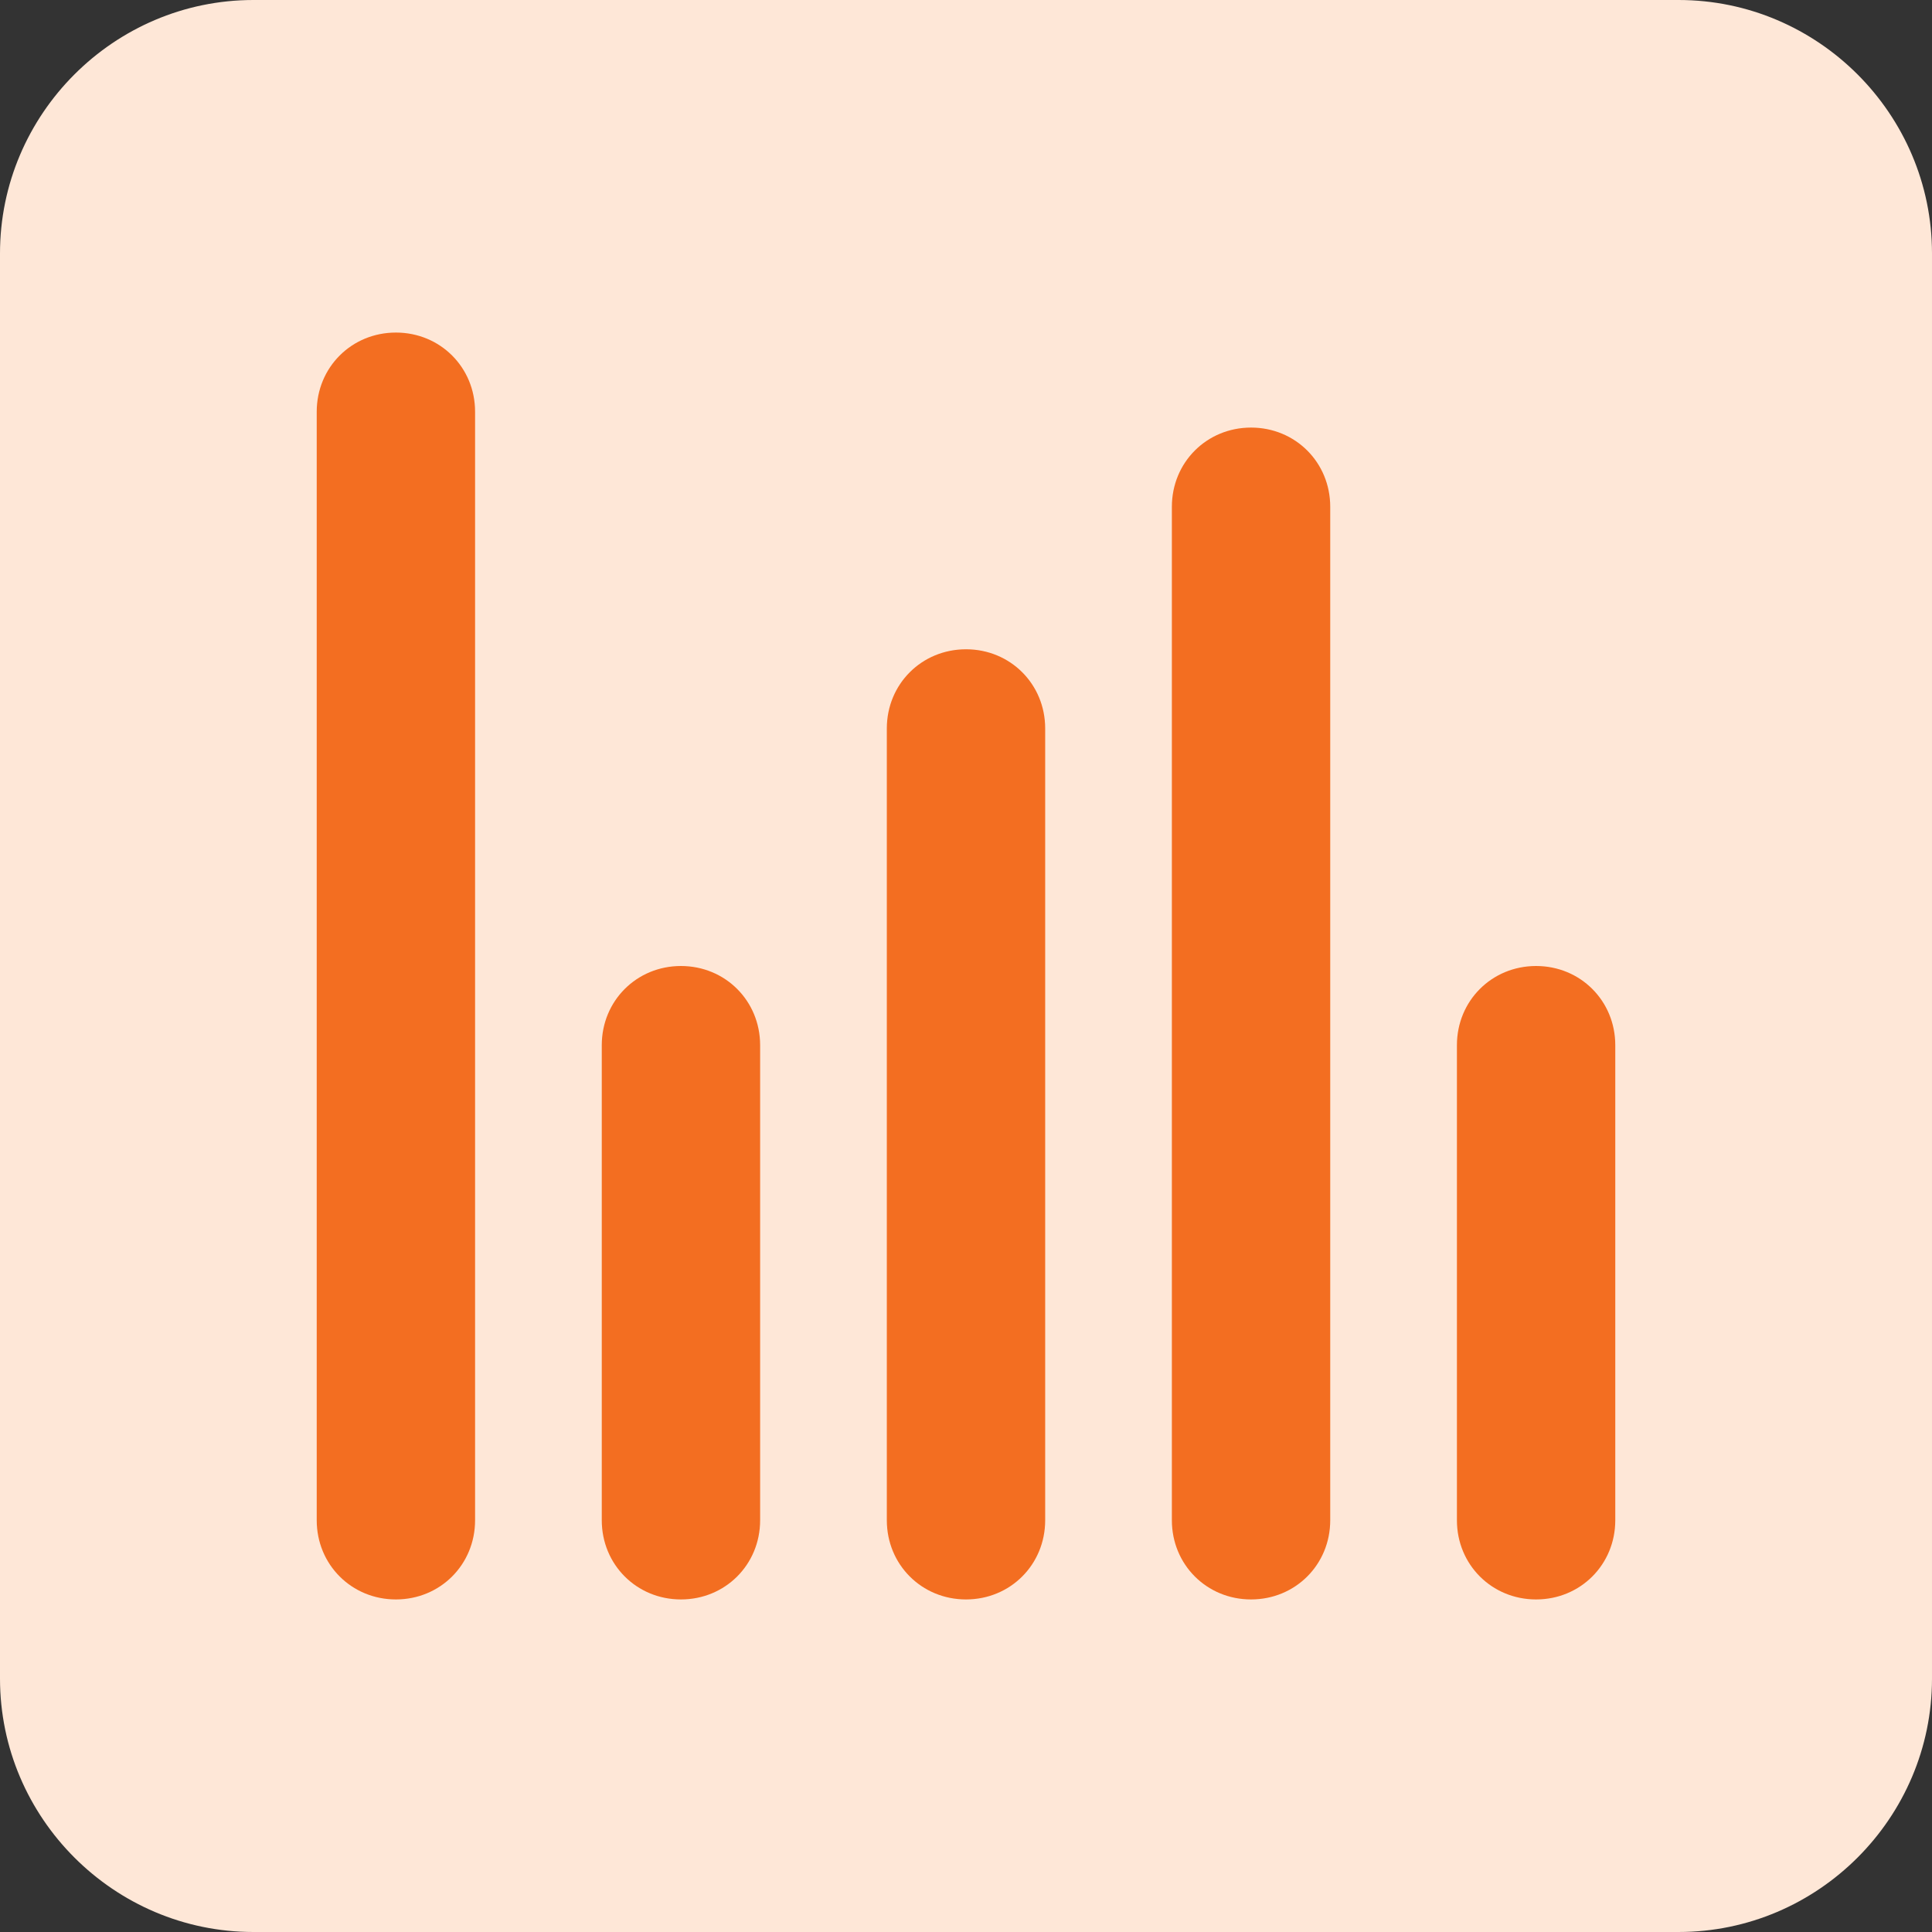 <svg id="Layer_1" xmlns="http://www.w3.org/2000/svg" viewBox="0 0 61 61"><rect x="0" y="0" width="61" height="61" fill="#333333" stroke="none"/><style>.st0{fill-rule:evenodd;clip-rule:evenodd;fill:#FEE7D7;} .st1{fill-rule:evenodd;clip-rule:evenodd;fill:#F36E21;}</style><path class="st0" d="M8 0h45c4.4 0 8 3.6 8 8v45c0 4.4-3.6 8-8 8H8c-4.4 0-8-3.6-8-8V8c0-4.4 3.6-8 8-8z"/><g id="XMLID_44_"><path id="XMLID_45_" class="st1" d="M12.5 10.5c-1.4 0-2.5 1.1-2.5 2.5v35c0 1.4 1.1 2.5 2.5 2.5S15 49.4 15 48V13c0-1.4-1.1-2.5-2.5-2.5zm9 20c-1.4 0-2.5 1.1-2.5 2.5v15c0 1.4 1.1 2.5 2.5 2.5S24 49.4 24 48V33c0-1.4-1.1-2.5-2.5-2.5zm27 0c-1.4 0-2.5 1.1-2.5 2.5v15c0 1.4 1.1 2.5 2.5 2.5S51 49.4 51 48V33c0-1.4-1.1-2.5-2.5-2.5zm-18-10c-1.4 0-2.5 1.1-2.5 2.5v25c0 1.4 1.1 2.5 2.5 2.5S33 49.4 33 48V23c0-1.4-1.1-2.5-2.5-2.5zm9-7c-1.4 0-2.5 1.1-2.5 2.5v32c0 1.4 1.1 2.5 2.5 2.5S42 49.4 42 48V16c0-1.4-1.1-2.5-2.5-2.5z"/></g></svg>